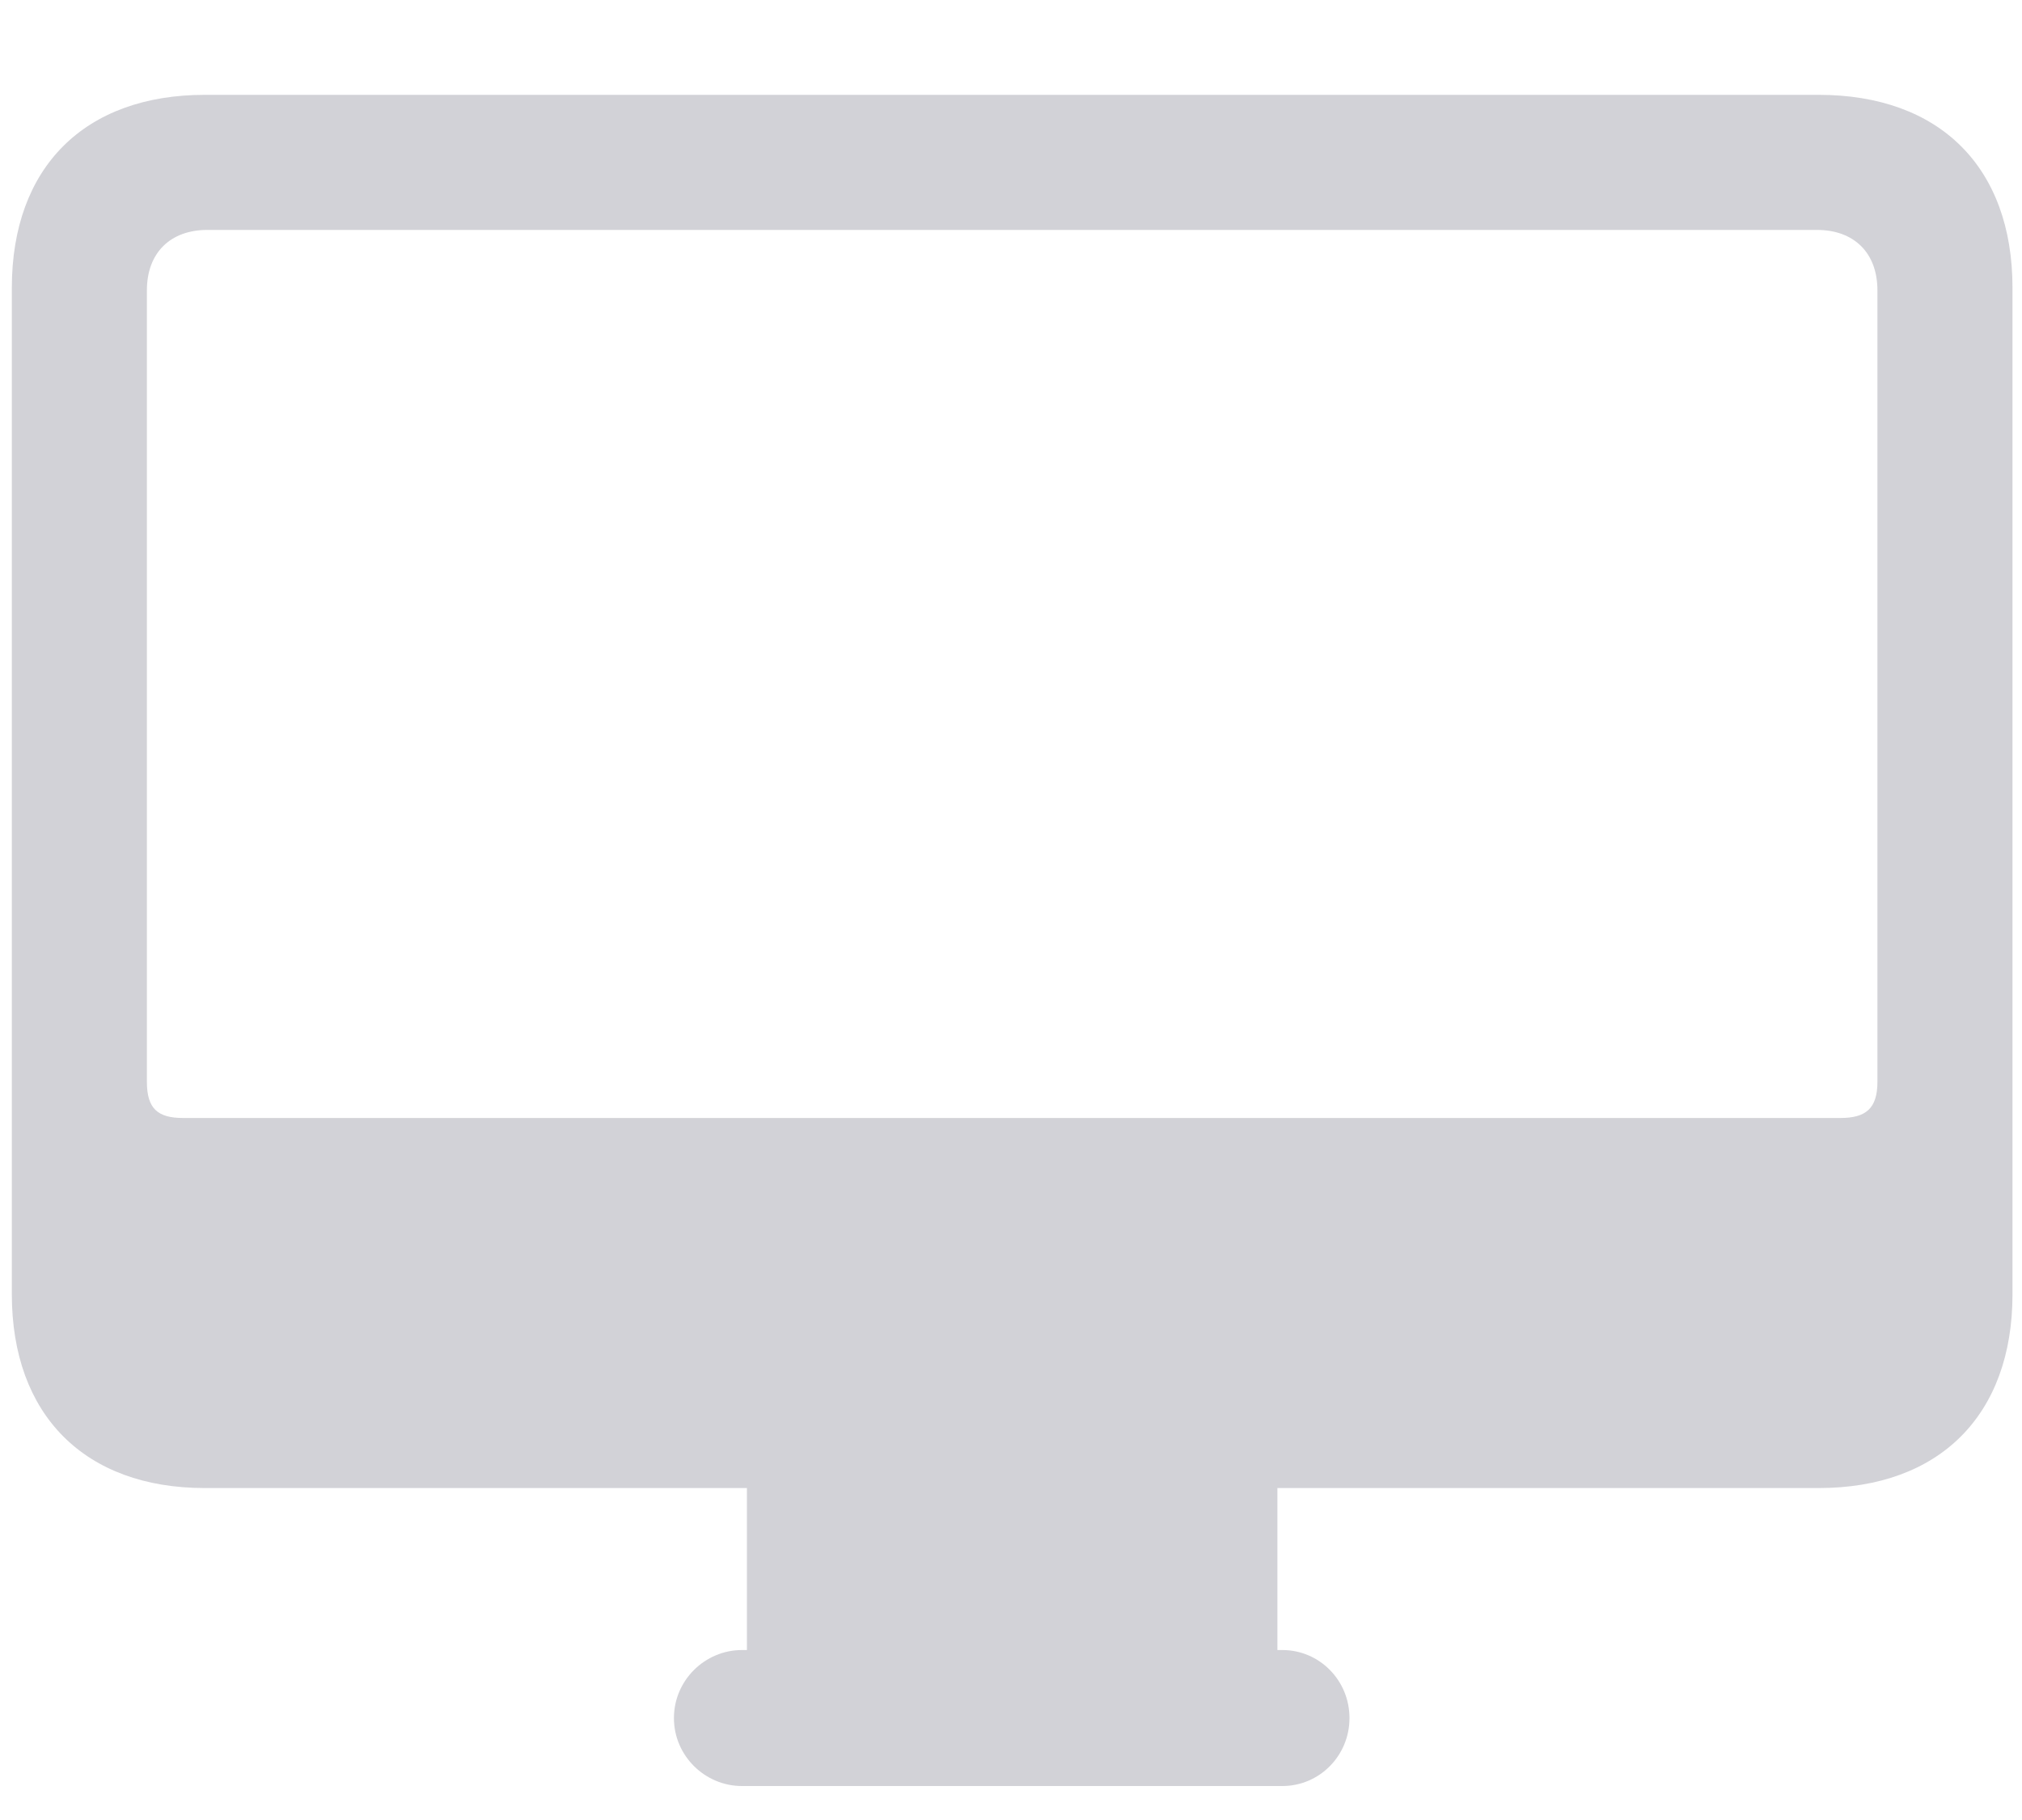 <?xml version="1.0" encoding="UTF-8"?>
<svg width="20px" height="18px" viewBox="0 0 20 18" version="1.1" xmlns="http://www.w3.org/2000/svg" xmlns:xlink="http://www.w3.org/1999/xlink">
    <title>macOS</title>
    <g id="Design-Spec" stroke="none" stroke-width="1" fill="none" fill-rule="evenodd">
        <g id="Supported-platforms" transform="translate(-295, -55)" fill="#D2D2D7" fill-rule="nonzero">
            <g id="macOS" transform="translate(295.117, 55.938)">
                <path d="M1.909,13.779 L7.271,13.779 L7.271,15.381 L7.222,15.381 C6.856,15.381 6.549,15.68 6.549,16.054 C6.549,16.427 6.856,16.726 7.222,16.726 L12.567,16.726 C12.933,16.726 13.231,16.427 13.231,16.054 C13.231,15.68 12.933,15.381 12.567,15.381 L12.518,15.381 L12.518,13.779 L17.872,13.779 C19.067,13.779 19.789,13.057 19.789,11.862 L19.789,1.909 C19.789,0.714 19.067,0 17.872,0 L1.909,0 C0.722,0 0,0.714 0,1.909 L0,11.862 C0,13.057 0.722,13.779 1.909,13.779 Z M1.693,10.119 C1.444,10.119 1.336,10.027 1.336,9.762 L1.336,1.934 C1.336,1.561 1.569,1.336 1.934,1.336 L17.855,1.336 C18.22,1.336 18.453,1.561 18.453,1.934 L18.453,9.762 C18.453,10.027 18.336,10.119 18.087,10.119 L1.693,10.119 Z" id="Shape"/>
            </g>
        </g>
    </g>
</svg>